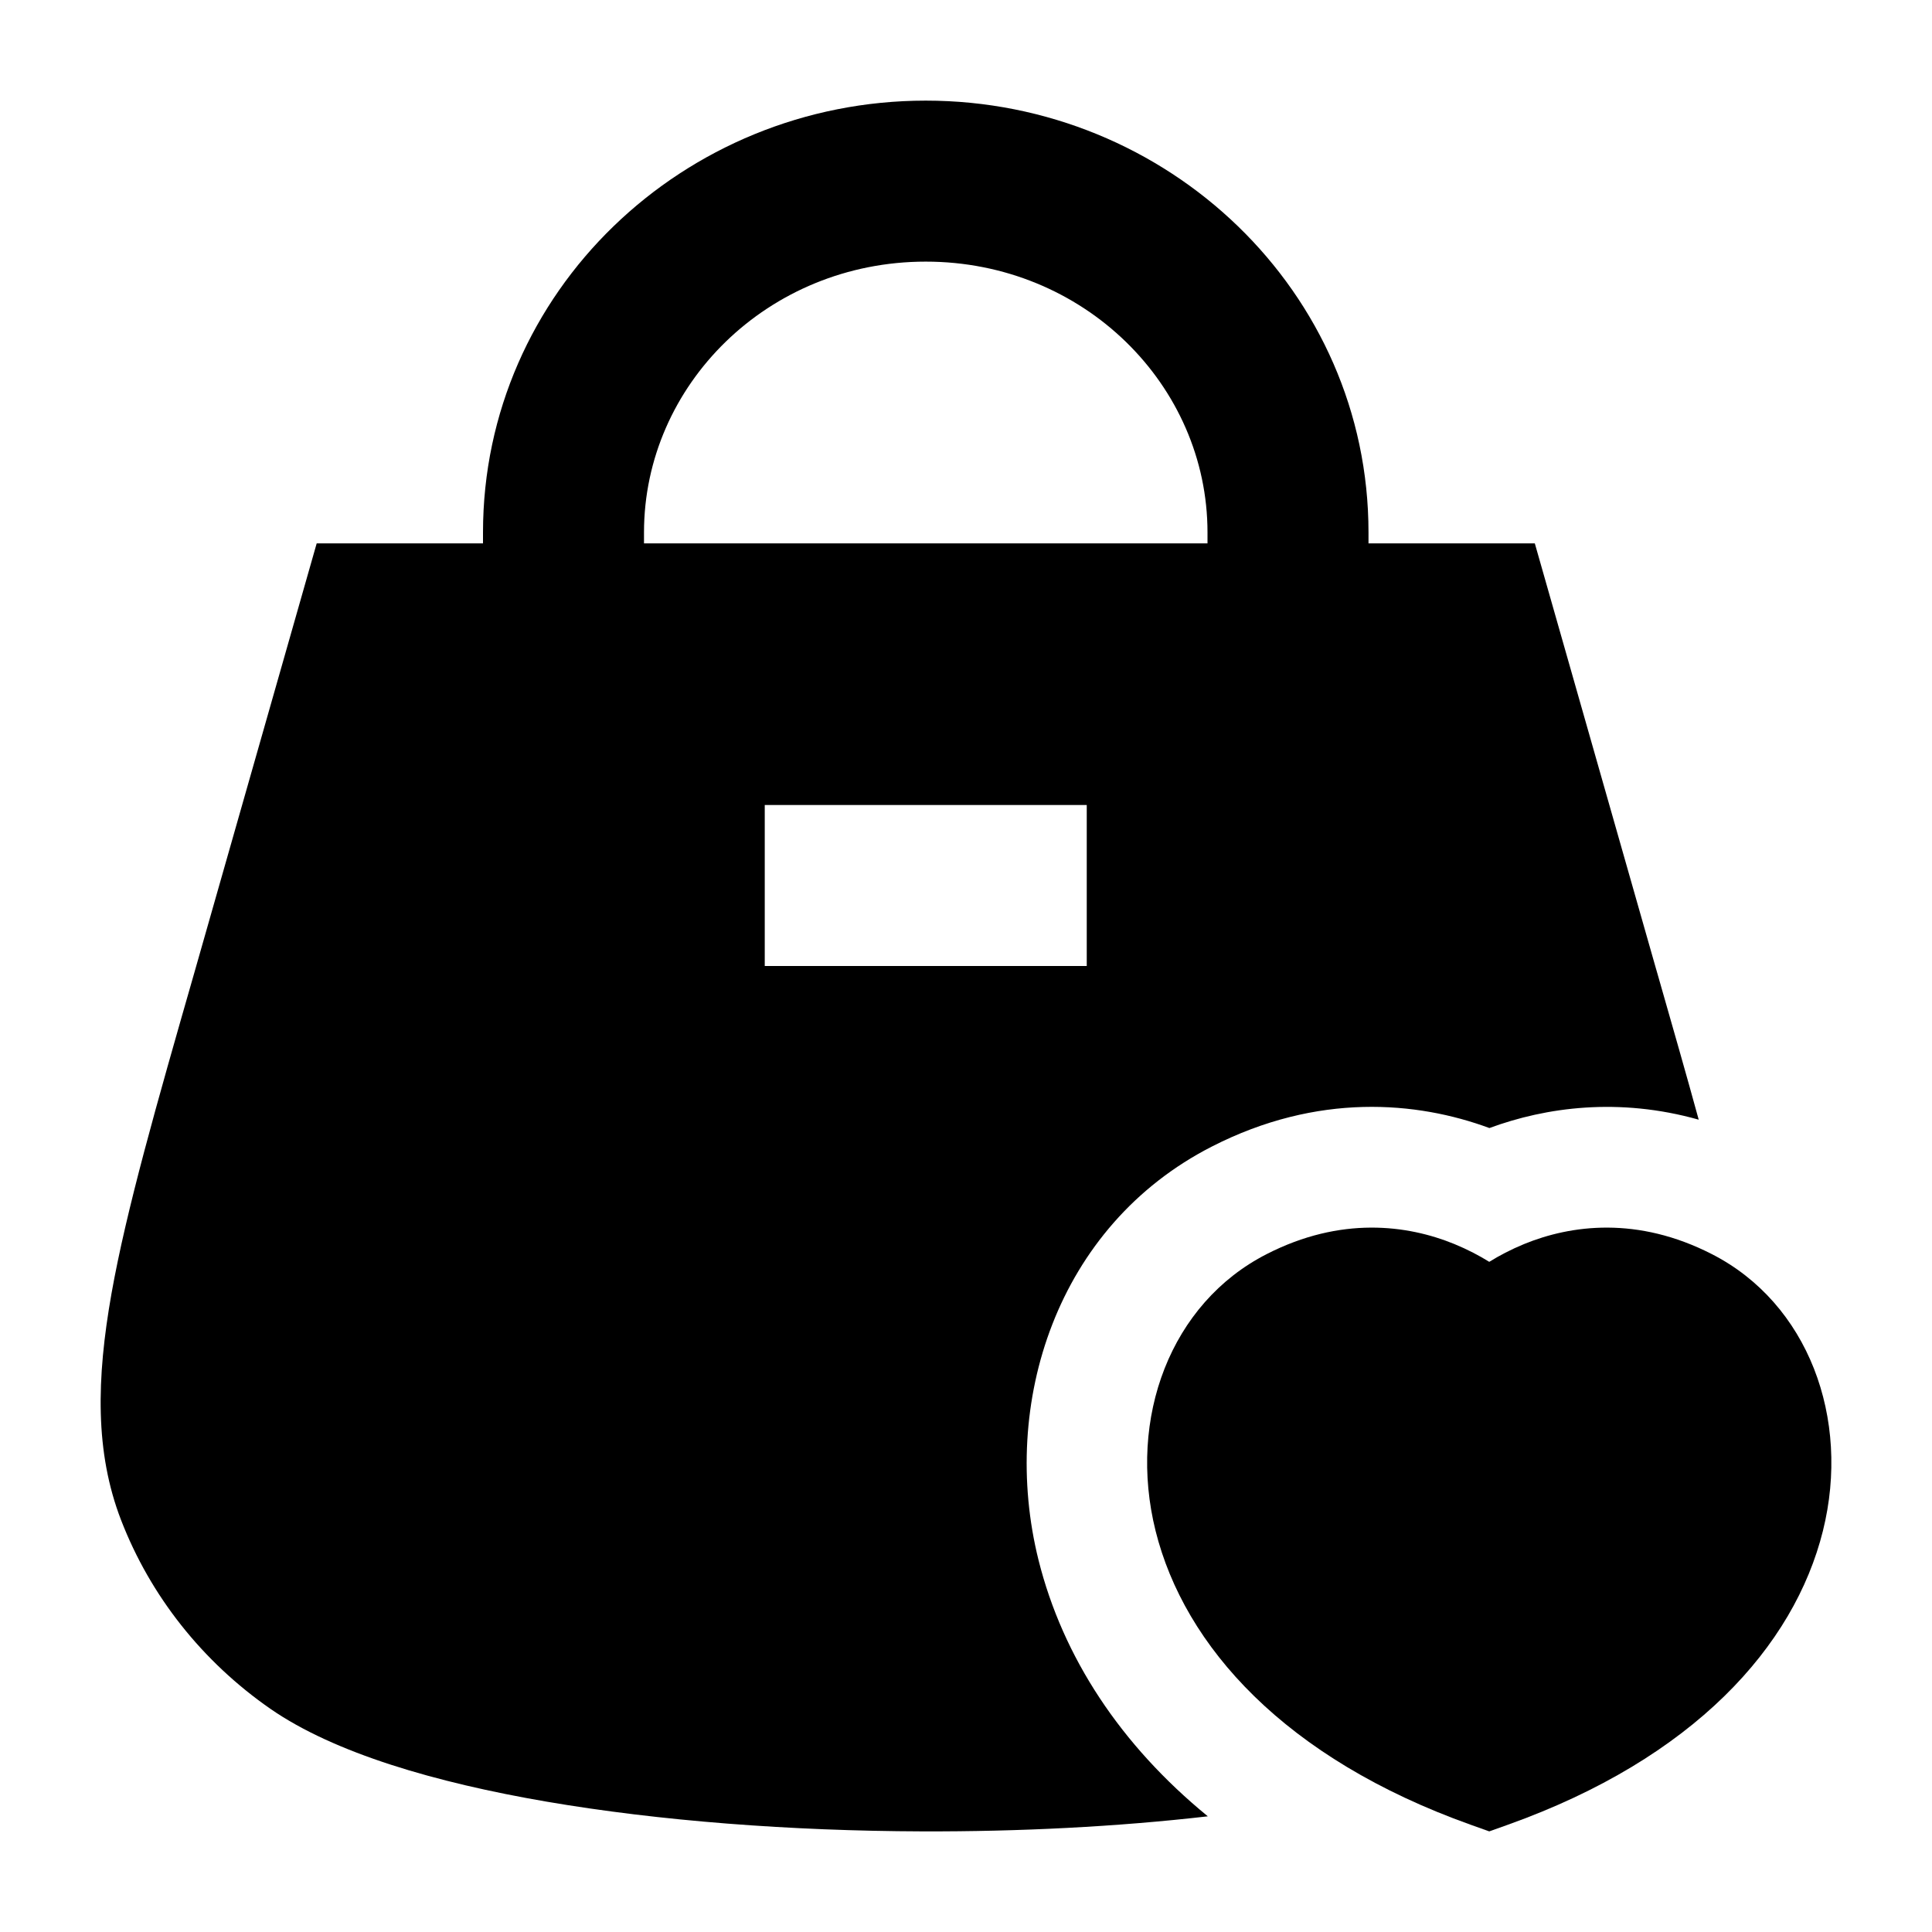 <svg width="24" height="24" viewBox="0 0 24 24" xmlns="http://www.w3.org/2000/svg">
    <path fill-rule="evenodd" clip-rule="evenodd" d="M11.5 3.25C9.538 3.25 8 4.785 8 6.614V7.75H6V6.614C6 3.623 8.492 1.25 11.5 1.25C14.508 1.25 17 3.623 17 6.614V7.75H15V6.614C15 4.785 13.462 3.25 11.5 3.25Z"/>
    <path d="M18.067 15.454C18.232 15.522 18.378 15.599 18.5 15.675C18.622 15.599 18.768 15.522 18.933 15.454C19.517 15.215 20.343 15.107 21.265 15.579C22.458 16.188 22.994 17.615 22.645 19.017C22.288 20.451 21.039 21.844 18.73 22.668L18.5 22.75L18.27 22.668C15.961 21.844 14.713 20.451 14.355 19.017C14.006 17.615 14.542 16.188 15.735 15.579C16.657 15.107 17.483 15.215 18.067 15.454Z"/>
    <path fill-rule="evenodd" clip-rule="evenodd" d="M20.571 12.032L20.583 12.073C20.774 12.741 20.949 13.35 21.102 13.909C20.112 13.63 19.206 13.753 18.502 14.013C17.601 13.68 16.368 13.571 15.054 14.243C13.126 15.228 12.416 17.433 12.901 19.38C13.203 20.588 13.922 21.678 15.004 22.563C13.877 22.693 12.661 22.754 11.453 22.75C9.825 22.745 8.191 22.621 6.786 22.38C5.412 22.144 4.153 21.778 3.358 21.227C2.516 20.642 1.869 19.828 1.504 18.883C1.179 18.041 1.197 17.132 1.385 16.069C1.571 15.023 1.943 13.726 2.417 12.073L3.934 6.75H19.066L20.571 12.032ZM13.5 12H9.5V10H13.5V12Z"/>
</svg>
